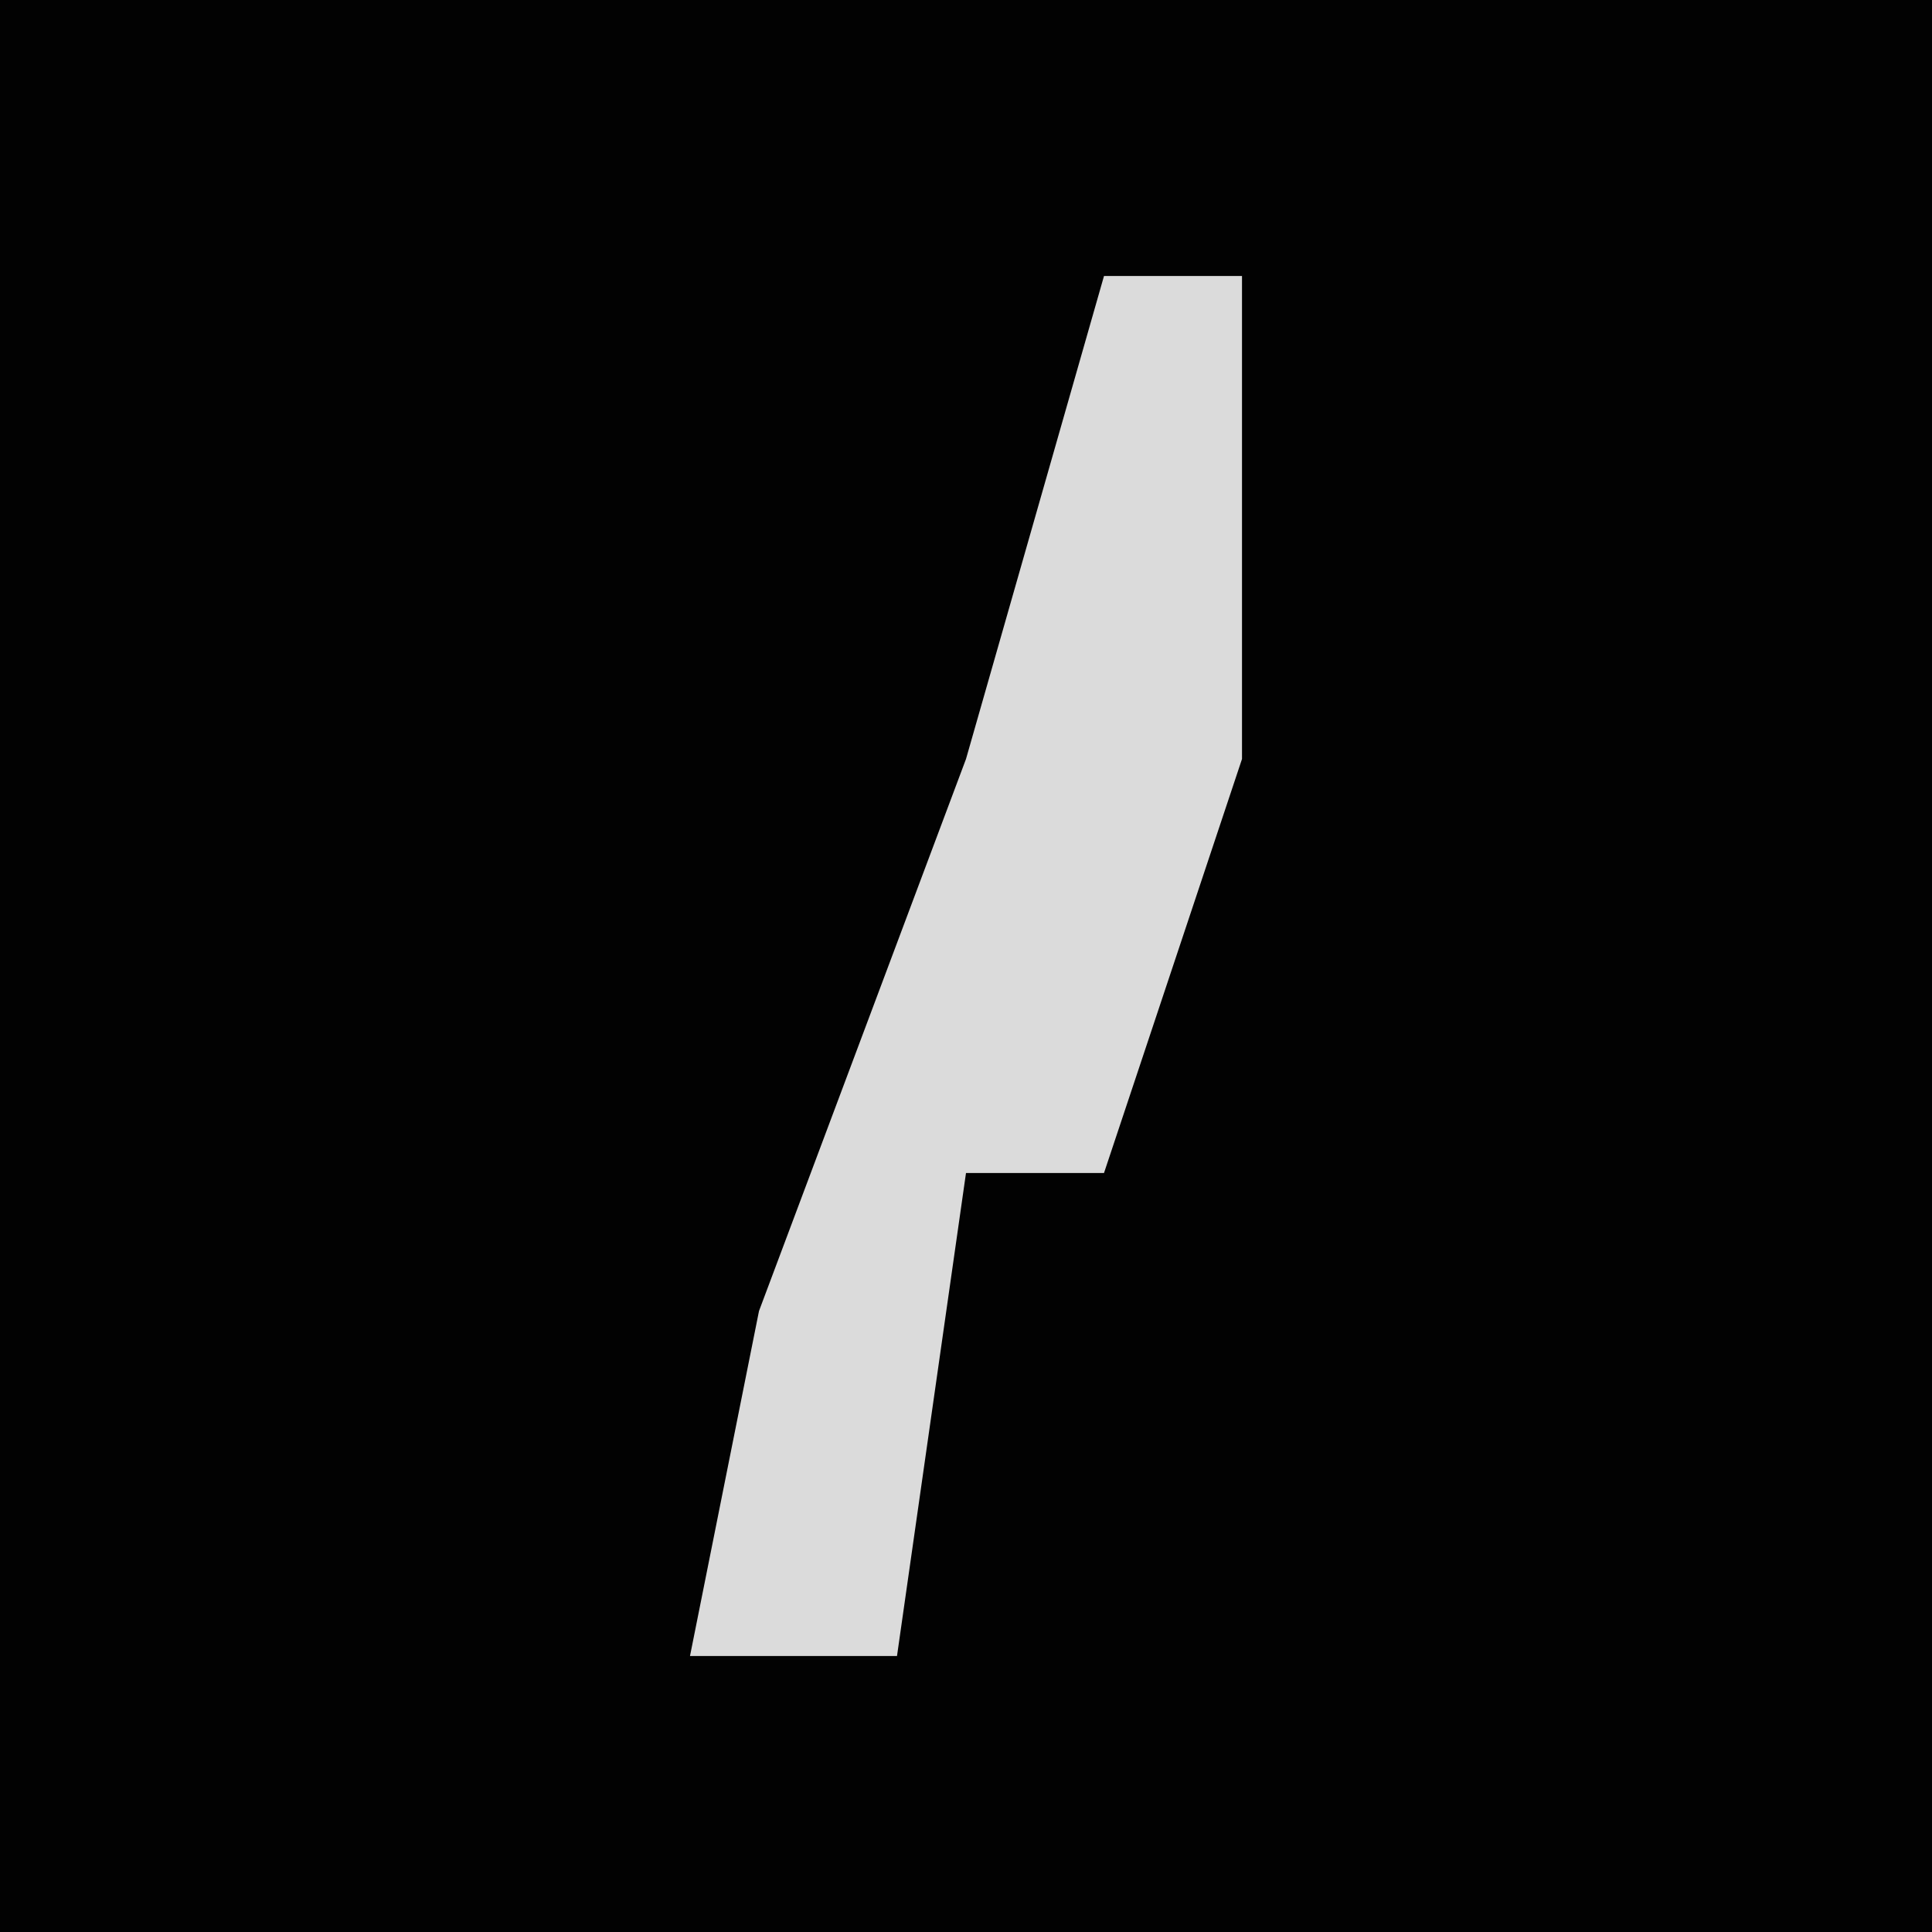 <?xml version="1.0" encoding="UTF-8"?>
<svg version="1.1" xmlns="http://www.w3.org/2000/svg" width="28" height="28">
<path d="M0,0 L28,0 L28,28 L0,28 Z " fill="#020202" transform="translate(0,0)"/>
<path d="M0,0 L2,0 L2,7 L0,13 L-2,13 L-3,20 L-6,20 L-5,15 L-2,7 Z " fill="#DBDBDB" transform="translate(16,4)"/>
</svg>
